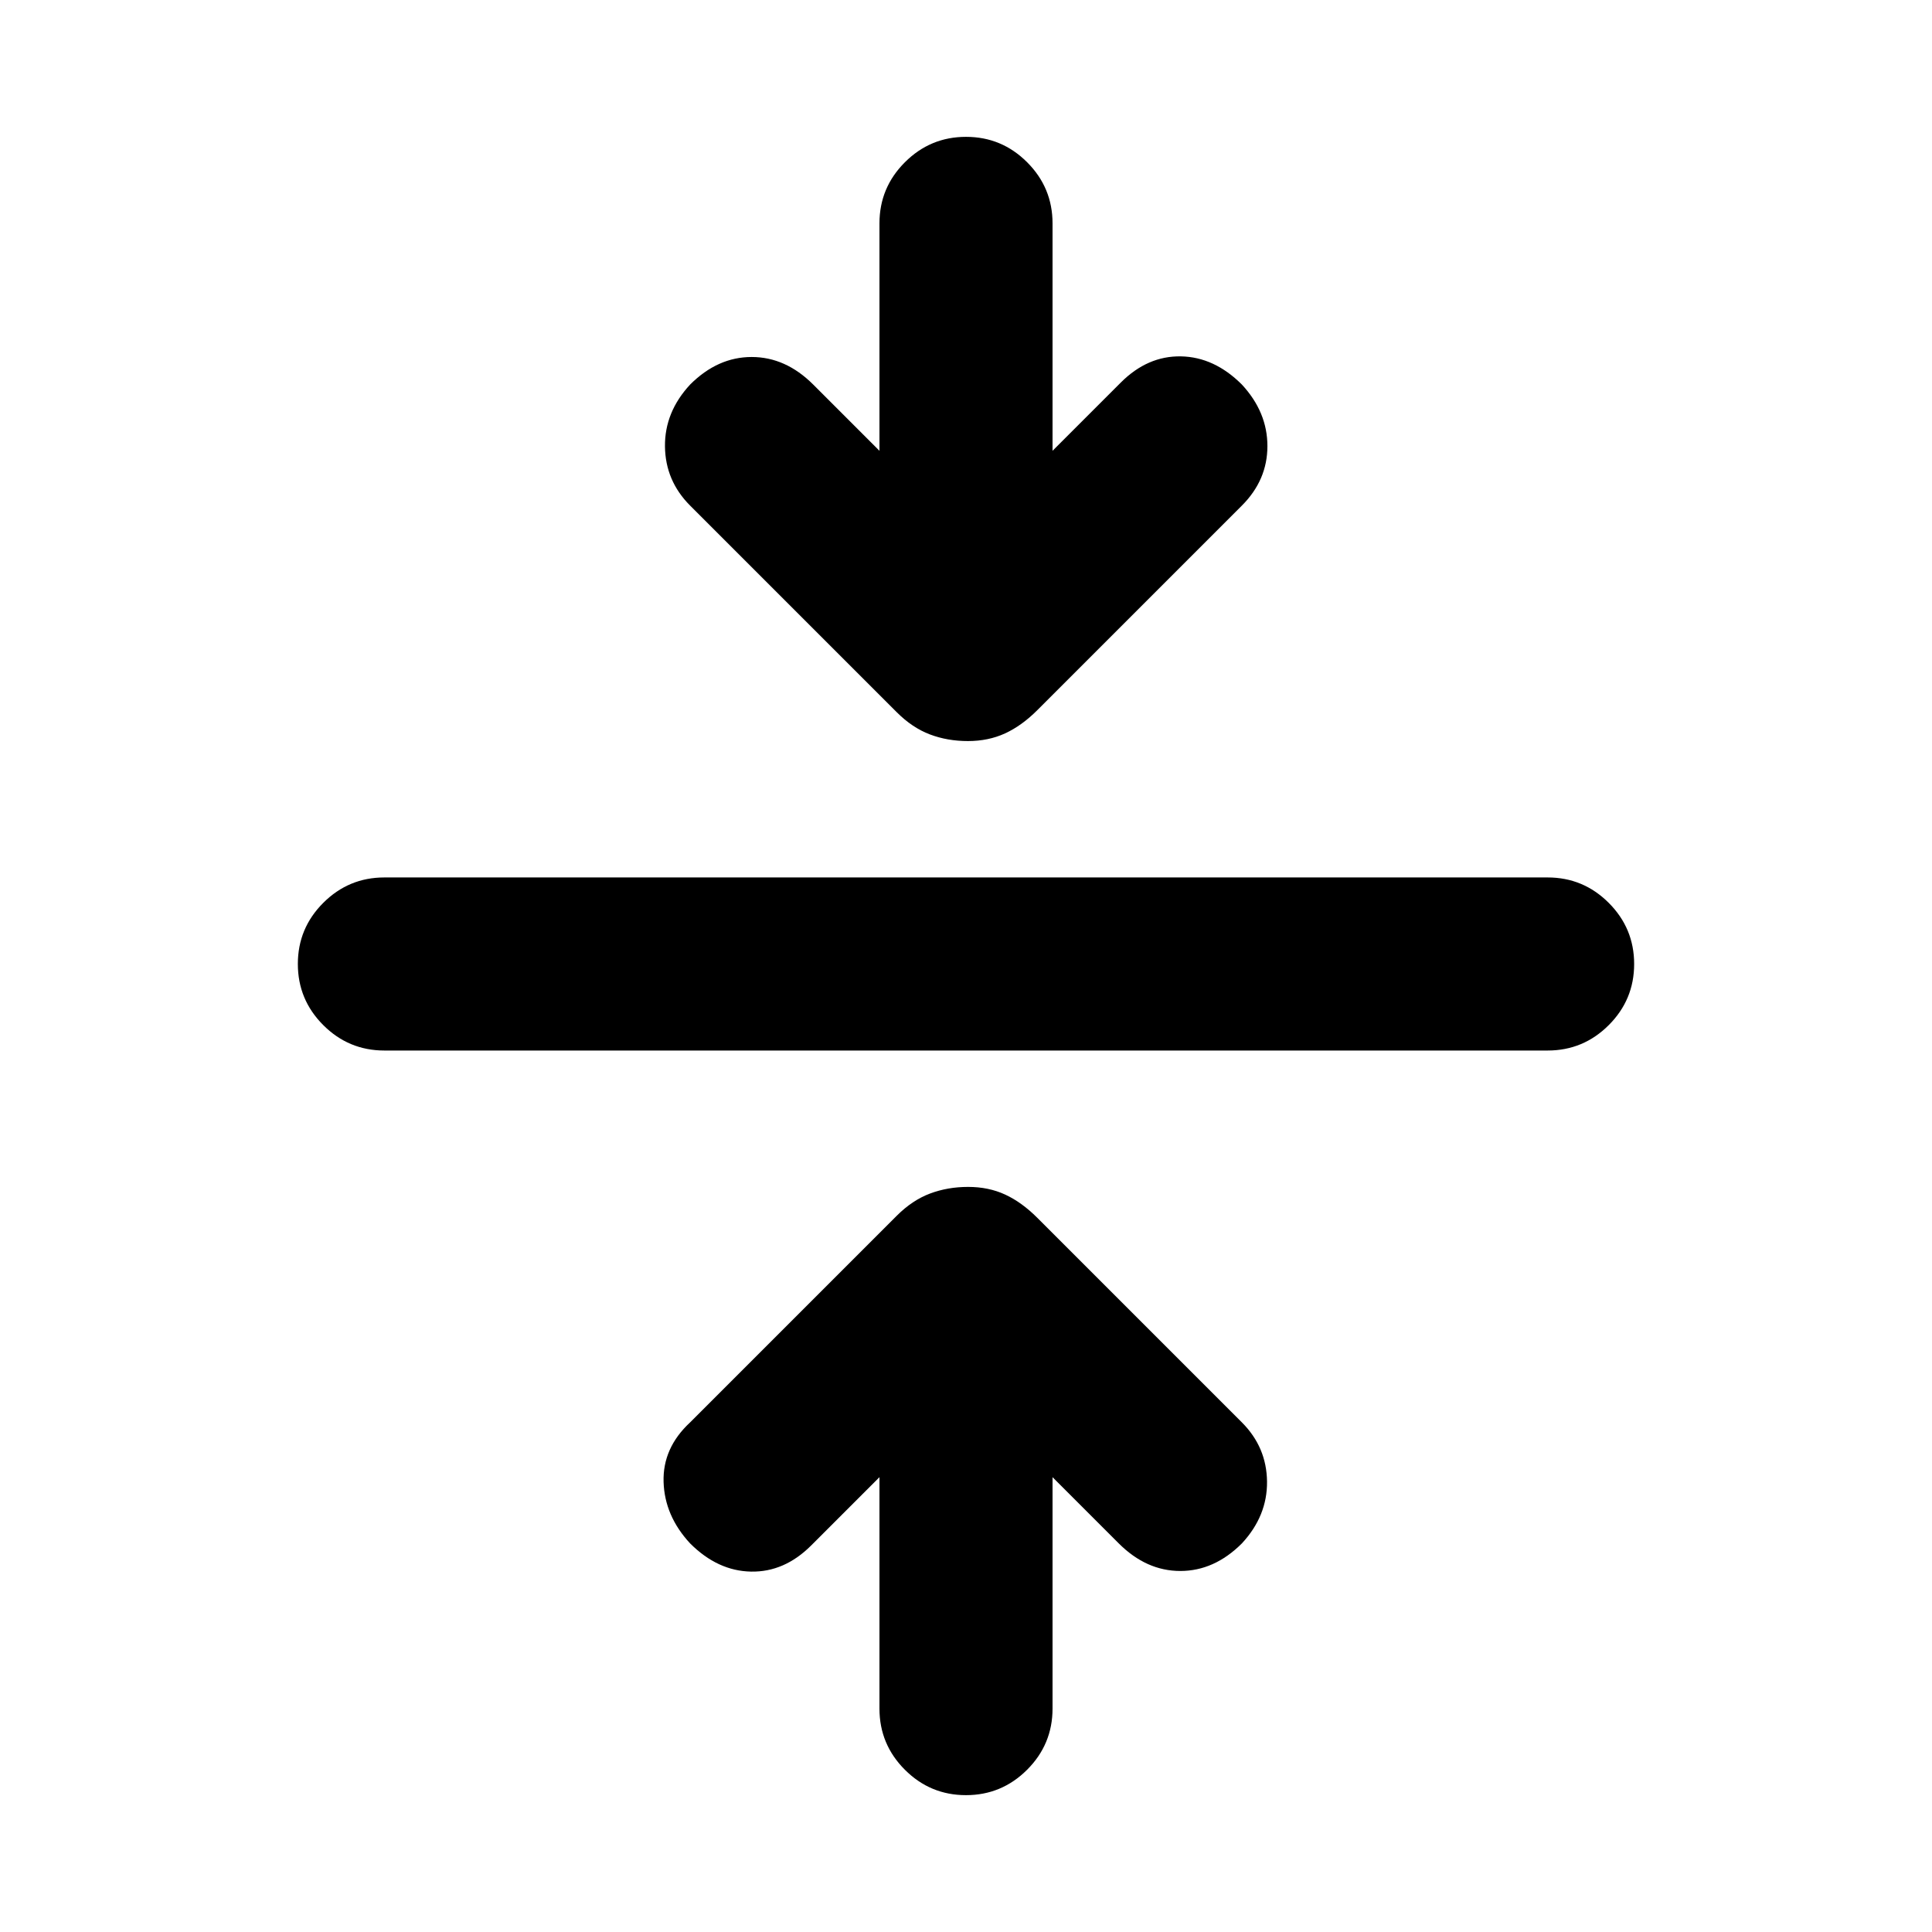<svg xmlns="http://www.w3.org/2000/svg" height="24" viewBox="0 -960 960 960" width="24"><path d="m437-226-33.92 33.92q-13.31 13.31-29.89 13-16.57-.31-30.27-14-12.69-13.69-13.19-30.58-.5-16.88 13.19-29.57l102.64-102.64q7.75-7.75 16.53-11.05 8.78-3.31 18.96-3.31 10.18 0 18.41 3.81 8.23 3.8 15.98 11.55l101.64 101.64q12.3 12.31 12.5 29.38.19 17.08-12.5 30.77-13.7 13.69-30.58 13.69t-30.58-13.69L523-226v115q0 17.75-12.63 30.37Q497.74-68 479.99-68q-17.76 0-30.37-12.63Q437-93.25 437-111v-115ZM191-438q-17.75 0-30.37-12.63Q148-463.26 148-481.01q0-17.76 12.63-30.37Q173.25-524 191-524h578q17.75 0 30.37 12.63Q812-498.74 812-480.99q0 17.76-12.63 30.37Q786.75-438 769-438H191Zm246-298v-113q0-17.75 12.63-30.37Q462.26-892 480.01-892q17.76 0 30.37 12.63Q523-866.75 523-849v113l33.92-33.92q13.31-13.31 29.89-13 16.57.31 30.27 14 12.69 13.69 12.69 30.58 0 16.88-12.69 29.57L515.44-607.13q-7.75 7.75-16.03 11.55-8.28 3.81-18.46 3.81-10.18 0-18.91-3.31-8.73-3.3-16.48-11.05L342.92-708.77q-12.3-12.31-12.5-29.38-.19-17.08 12.5-30.77 13.7-13.69 30.58-13.69t30.58 13.69L437-736Z"/></svg>